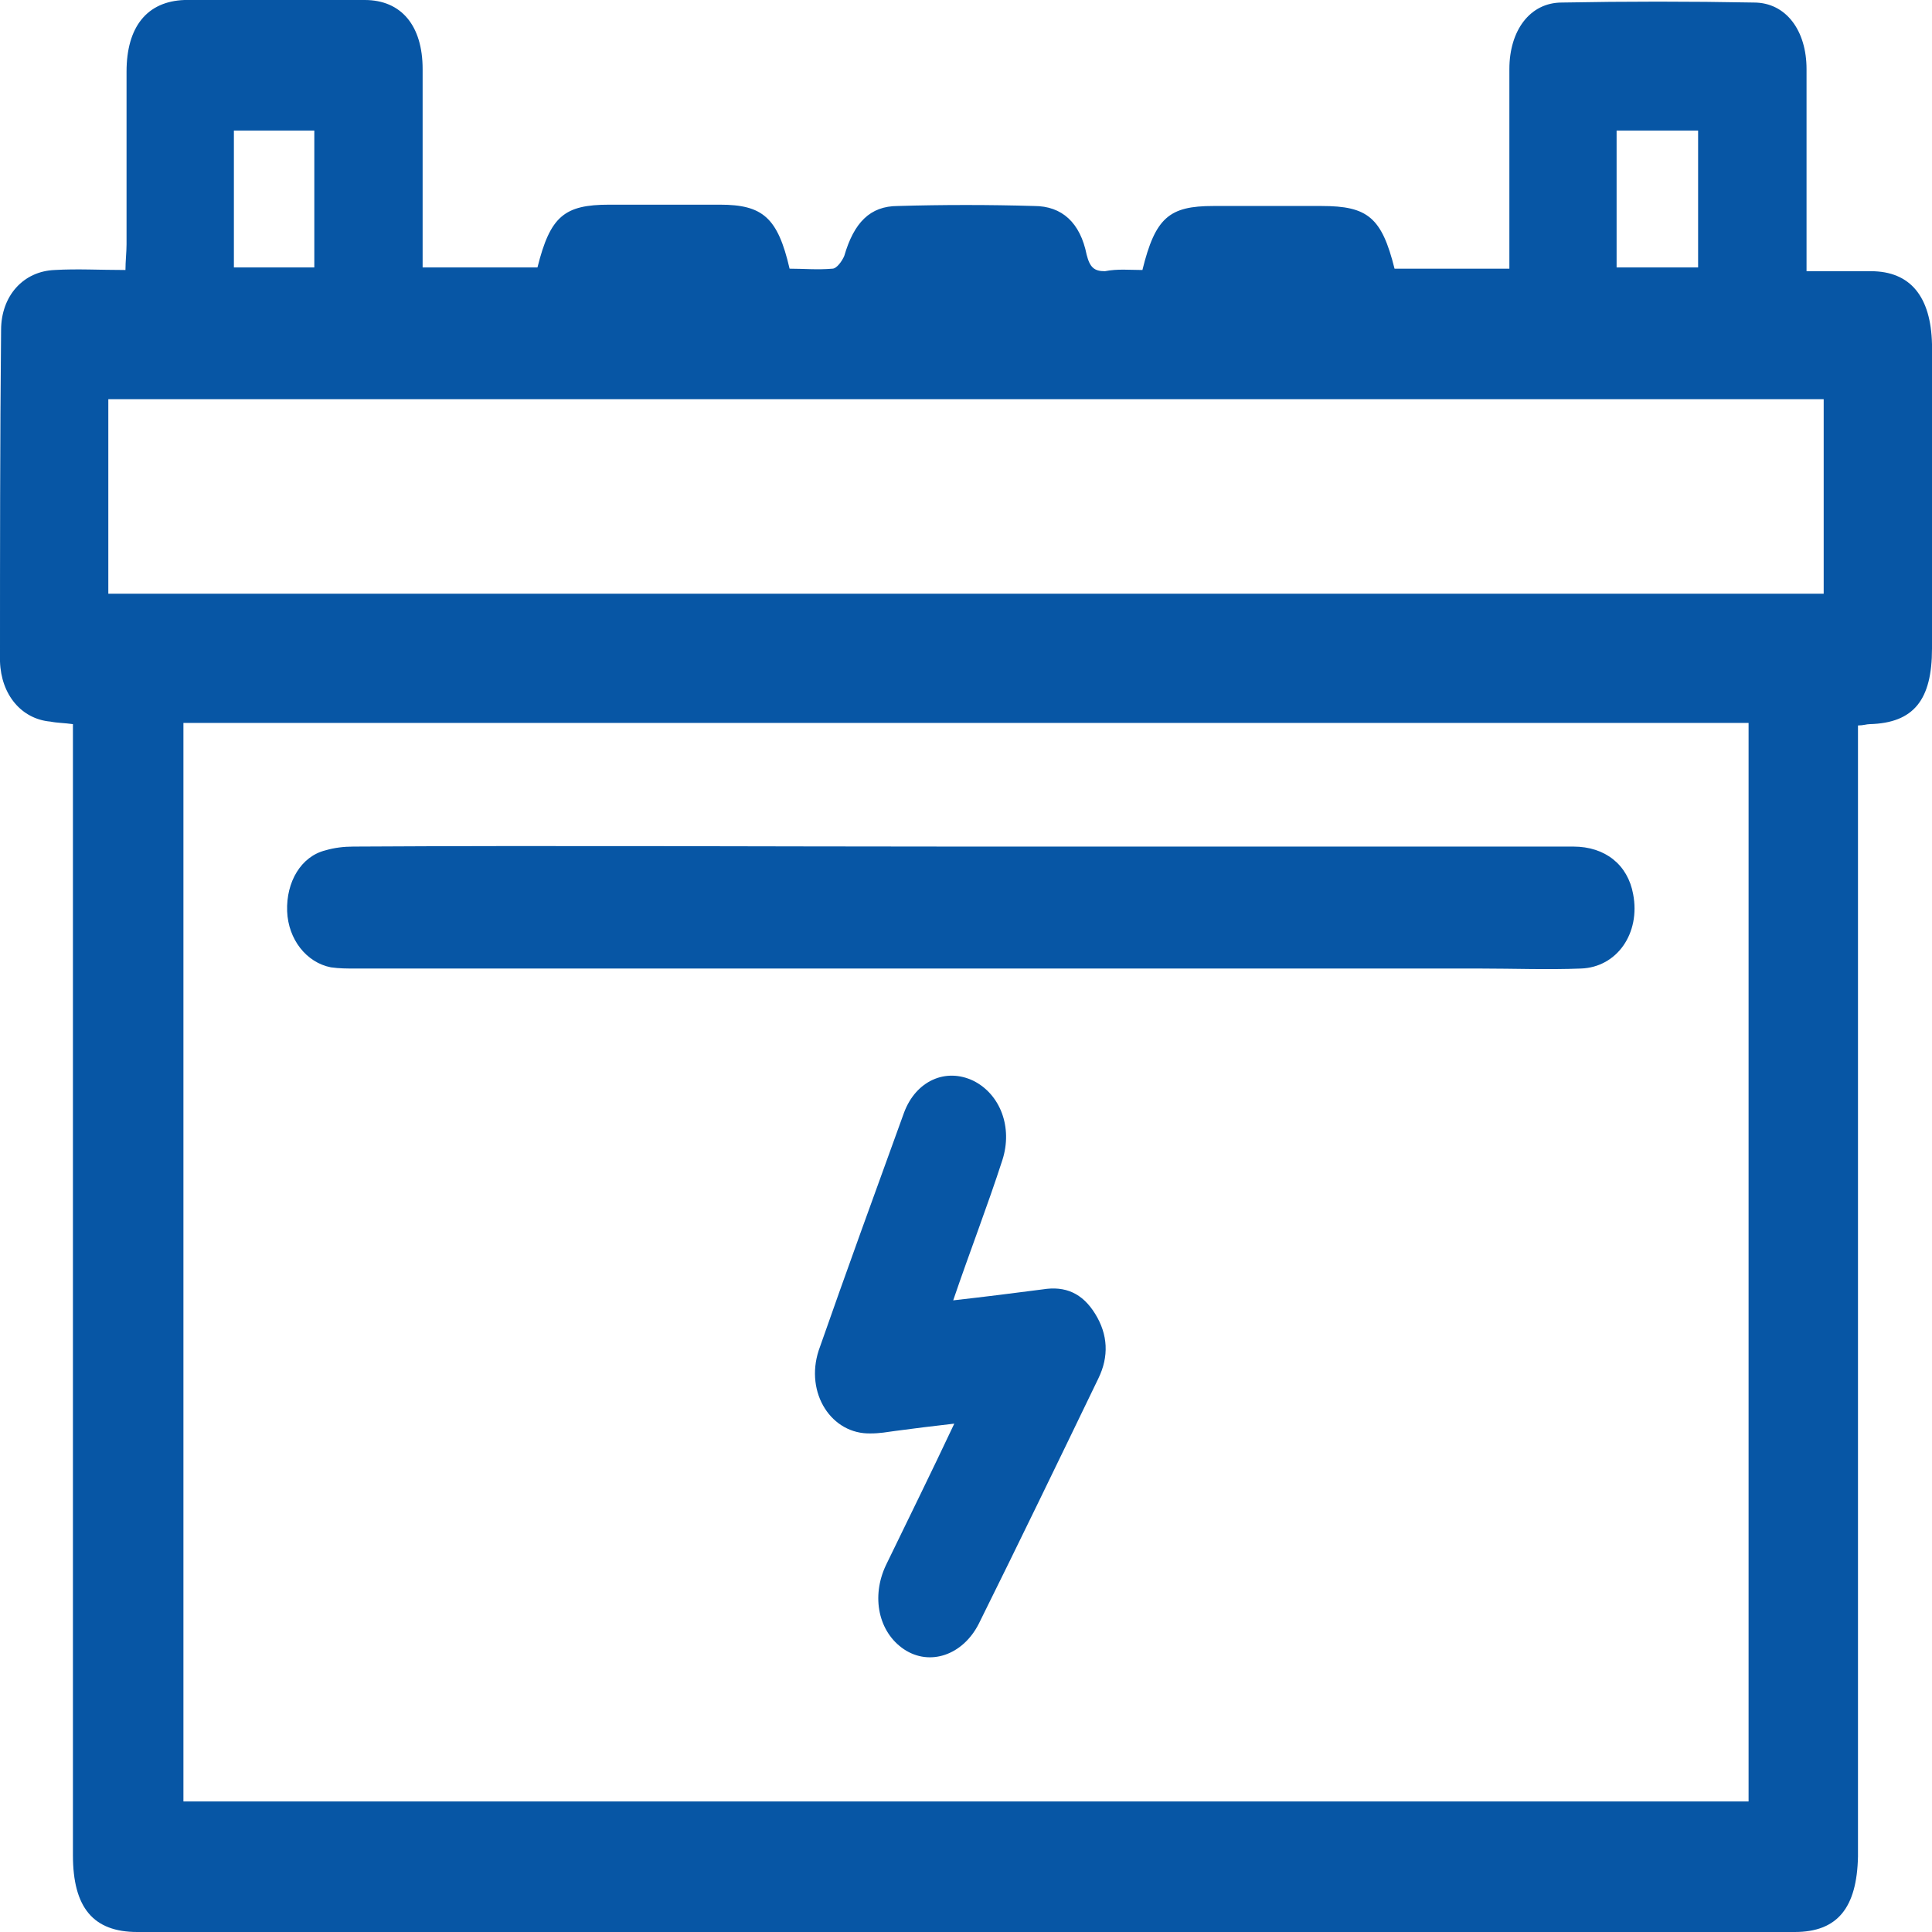 <svg xmlns="http://www.w3.org/2000/svg" width="16" height="16" viewBox="0 0 16 16">
  <g fill="none" fill-rule="evenodd">
    <rect width="16" height="16"/>
    <path fill="#0756A5" fill-rule="nonzero" d="M9.461,2.236 C9.568,1.801 9.684,1.706 10.048,1.706 L10.945,1.706 C11.327,1.706 11.443,1.801 11.549,2.225 L12.5,2.225 L12.5,1.621 L12.5,0.572 C12.5,0.254 12.669,0.021 12.935,0.021 C13.468,0.011 13.992,0.011 14.525,0.021 C14.792,0.021 14.961,0.254 14.961,0.572 L14.961,2.024 L14.961,2.246 L15.494,2.246 C15.822,2.246 15.991,2.458 16,2.85 L16,5.372 C16,5.796 15.849,5.987 15.485,5.997 C15.458,5.997 15.431,6.008 15.387,6.008 L15.387,6.209 L15.387,15.226 L15.387,15.375 C15.378,15.799 15.218,16 14.863,16 L12.882,16 L1.173,16 L1.137,16 C0.773,16 0.604,15.799 0.604,15.364 L0.604,8.774 L0.604,6.199 L0.604,5.997 C0.533,5.987 0.471,5.987 0.418,5.976 C0.178,5.955 0.009,5.754 0,5.478 C0,4.567 0,3.656 0.009,2.734 C0.009,2.448 0.195,2.246 0.453,2.236 C0.64,2.225 0.826,2.236 1.039,2.236 C1.039,2.162 1.048,2.087 1.048,2.024 L1.048,0.593 C1.048,0.223 1.217,0.011 1.528,0 L3.021,0 C3.323,0 3.5,0.212 3.5,0.572 L3.5,2.003 L3.5,2.215 L4.451,2.215 C4.557,1.791 4.673,1.695 5.046,1.695 L5.961,1.695 C6.316,1.695 6.441,1.801 6.539,2.225 C6.654,2.225 6.77,2.236 6.894,2.225 C6.929,2.225 6.974,2.162 6.992,2.119 C7.072,1.844 7.205,1.706 7.436,1.706 C7.809,1.695 8.191,1.695 8.564,1.706 C8.795,1.706 8.946,1.844 8.999,2.109 C9.026,2.215 9.062,2.246 9.15,2.246 C9.257,2.225 9.355,2.236 9.461,2.236 Z M14.481,14.919 L14.481,5.987 L1.519,5.987 L1.519,14.919 L14.481,14.919 Z M0.897,4.917 L15.103,4.917 L15.103,3.306 L0.897,3.306 C0.897,3.846 0.897,4.376 0.897,4.917 Z M1.937,1.081 L1.937,2.215 L2.603,2.215 L2.603,1.081 L1.937,1.081 Z M14.063,1.081 L13.388,1.081 L13.388,2.215 L14.063,2.215 L14.063,1.081 Z"/>
    <path fill="#0756A5" fill-rule="nonzero" d="M7.956 7.011L13.03 7.011C13.295 7.011 13.481 7.163 13.525 7.405 13.587 7.728 13.392 8.011 13.092 8.021 12.818 8.032 12.535 8.021 12.261 8.021L2.944 8.021C2.873 8.021 2.811 8.021 2.74 8.011 2.537 7.971 2.387 7.779 2.378 7.547 2.369 7.304 2.493 7.092 2.696 7.042 2.767 7.021 2.846 7.011 2.926 7.011 4.606 7.001 6.276 7.011 7.956 7.011zM7.894 10.769C8.159 10.739 8.398 10.709 8.636 10.678 8.822 10.648 8.964 10.709 9.07 10.881 9.176 11.052 9.185 11.234 9.096 11.416 8.769 12.093 8.442 12.77 8.106 13.447 7.973 13.709 7.699 13.8 7.487 13.659 7.275 13.517 7.213 13.224 7.337 12.962 7.523 12.578 7.708 12.204 7.903 11.79 7.726 11.81 7.567 11.83 7.417 11.85 7.346 11.86 7.284 11.871 7.213 11.871 6.886 11.881 6.665 11.537 6.78 11.184 7.01 10.527 7.249 9.87 7.487 9.214 7.585 8.951 7.832 8.84 8.062 8.951 8.283 9.062 8.389 9.335 8.301 9.608 8.177 9.991 8.035 10.355 7.894 10.769z"/>
  </g>
</svg>

